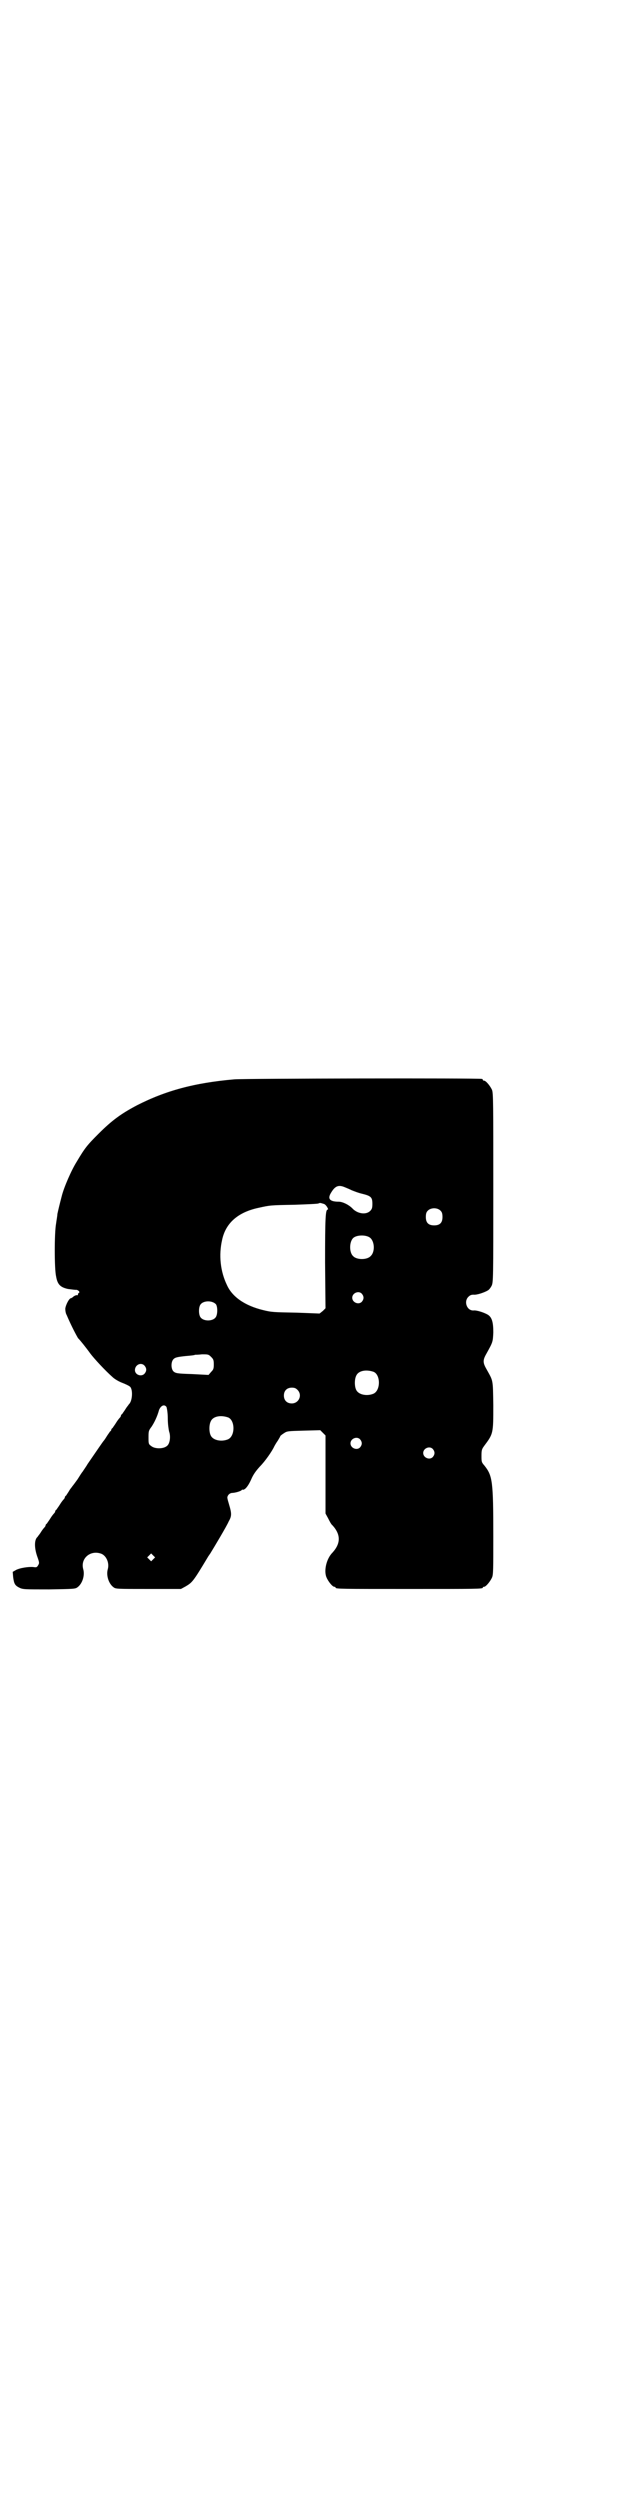 <?xml version="1.0" standalone="no"?>
<!DOCTYPE svg PUBLIC "-//W3C//DTD SVG 20010904//EN"
 "http://www.w3.org/TR/2001/REC-SVG-20010904/DTD/svg10.dtd">
<svg version="1.0" xmlns="http://www.w3.org/2000/svg"
 width="727pt" height="2850pt" viewBox="0 0 727 2850"
 preserveAspectRatio="xMidYMid meet">
<g transform="translate(0,2850) scale(0.5,-0.5)"
fill="#000000" stroke="none">
<path d="M535 3239 c-92 -8 -157 -26 -222 -59 -36 -19 -57 -34 -88 -65 -26
-26 -31 -32 -50 -64 -12 -19 -29 -58 -34 -78 -6 -23 -8 -32 -10 -41 0 -4 -2
-14 -3 -22 -4 -21 -4 -103 0 -120 3 -18 9 -25 27 -29 8 -1 16 -2 18 -2 4 1 11
-5 7 -7 -1 0 -2 -2 -2 -3 0 -2 -1 -3 -3 -2 -1 0 -4 -1 -7 -3 -2 -2 -5 -4 -6
-4 -4 0 -12 -15 -13 -24 0 -4 1 -11 3 -14 11 -26 23 -48 26 -53 3 -3 8 -9 12
-14 4 -5 11 -14 16 -21 9 -12 34 -39 51 -54 4 -4 14 -10 22 -13 8 -3 16 -7 18
-9 7 -7 5 -34 -3 -40 0 -1 -4 -5 -7 -10 -3 -5 -7 -10 -8 -12 -2 -1 -3 -3 -3
-4 0 -1 -1 -3 -2 -4 -2 -2 -6 -7 -9 -12 -3 -5 -7 -10 -8 -12 -2 -1 -3 -3 -3
-4 0 -1 -1 -3 -3 -4 -1 -2 -5 -7 -8 -12 -3 -5 -6 -9 -7 -10 -1 -1 -14 -20 -36
-52 -4 -7 -10 -15 -11 -17 -2 -2 -7 -10 -12 -18 -5 -7 -11 -15 -12 -16 -1 -2
-5 -6 -7 -10 -3 -5 -6 -9 -7 -11 -2 -1 -3 -3 -3 -4 0 -1 -1 -3 -2 -4 -2 -2 -6
-7 -9 -12 -3 -5 -7 -10 -8 -12 -2 -1 -3 -3 -3 -4 0 -1 -1 -3 -2 -4 -2 -2 -6
-7 -9 -12 -3 -5 -7 -10 -8 -12 -2 -1 -3 -3 -3 -4 0 -1 -1 -3 -2 -4 -2 -2 -6
-7 -9 -12 -3 -5 -7 -9 -7 -10 -8 -6 -8 -25 -1 -45 5 -14 5 -15 2 -20 -3 -5 -4
-5 -11 -4 -11 1 -31 -2 -40 -7 l-7 -4 1 -12 c2 -15 4 -19 14 -24 8 -4 11 -4
68 -4 57 1 60 1 65 5 11 8 17 27 13 41 -7 25 17 45 42 35 11 -5 18 -21 14 -35
-4 -14 2 -33 13 -41 5 -4 7 -4 80 -4 l74 0 11 6 c15 9 17 11 50 66 1 2 4 6 6
9 8 13 38 63 42 73 7 12 7 18 1 38 -5 17 -5 17 -2 22 2 3 6 5 9 5 6 0 21 4 22
7 1 1 2 1 2 0 0 0 2 0 5 2 4 3 9 10 14 21 5 12 11 20 20 30 12 12 28 35 33 46
1 2 5 9 8 13 3 5 6 10 6 11 0 0 3 3 8 6 7 5 9 5 45 6 l38 1 6 -6 6 -6 0 -89 0
-89 6 -11 c3 -6 7 -14 10 -16 19 -21 19 -41 0 -62 -14 -14 -20 -41 -14 -56 4
-10 14 -22 18 -22 2 0 3 -1 3 -2 0 -3 14 -3 168 -3 154 0 168 0 168 3 0 1 1 2
3 2 4 0 14 12 18 21 3 6 3 19 3 94 0 127 -2 138 -20 161 -7 8 -7 9 -7 23 0 13
1 15 6 22 21 28 21 28 21 93 -1 61 0 54 -16 83 -8 14 -8 20 0 34 15 27 15 27
16 49 0 23 -3 34 -12 40 -8 5 -26 11 -33 10 -15 -1 -23 20 -12 31 4 4 7 5 12
5 7 -1 25 5 33 10 2 1 6 6 8 10 4 8 4 14 4 224 0 192 0 216 -3 223 -4 9 -14
21 -18 21 -2 0 -3 1 -3 2 0 1 -1 2 -2 2 -9 2 -540 1 -565 -1z m252 -246 c5 -2
12 -5 16 -7 5 -2 15 -6 24 -8 20 -5 23 -8 23 -23 0 -9 -1 -12 -5 -16 -9 -9
-27 -7 -39 4 -9 10 -24 17 -33 17 -21 0 -26 7 -17 21 9 15 17 18 31 12z m-48
-38 c5 -1 12 -13 9 -13 -5 0 -6 -18 -6 -120 l1 -105 -6 -6 c-4 -3 -7 -6 -8 -6
-1 0 -24 1 -52 2 -53 1 -57 1 -77 6 -41 10 -70 30 -82 57 -15 31 -19 68 -11
103 8 38 36 63 83 73 27 6 27 6 82 7 28 1 53 2 55 3 4 2 5 1 12 -1z m267 -16
c3 -3 4 -7 4 -14 0 -13 -6 -19 -19 -19 -13 0 -19 6 -19 19 0 7 1 11 4 14 7 8
23 8 30 0z m-163 -60 c12 -7 14 -33 3 -43 -8 -9 -32 -9 -40 0 -9 8 -9 32 0 41
7 7 27 8 37 2z m-17 -129 c5 -6 5 -12 0 -18 -7 -8 -22 -2 -22 9 0 11 15 17 22
9z m-333 -24 c4 -6 4 -24 -1 -30 -7 -9 -27 -9 -34 0 -5 6 -5 24 0 30 7 9 27 9
35 0z m-11 -120 c5 -5 6 -7 6 -17 0 -10 -1 -12 -6 -17 l-6 -7 -38 2 c-35 1
-37 2 -42 6 -6 6 -6 22 0 28 4 4 9 5 27 7 12 1 22 2 22 3 1 0 8 0 16 1 14 0
15 0 21 -6z m-152 -20 c5 -6 5 -12 0 -18 -7 -8 -22 -3 -22 8 0 12 14 19 22 10z
m523 -14 c16 -7 16 -43 -1 -50 -15 -6 -34 -2 -39 9 -4 8 -4 24 0 32 5 12 23
15 40 9z m-174 -41 c12 -12 3 -31 -13 -31 -11 0 -18 7 -18 18 0 11 7 18 18 18
6 0 9 -1 13 -5z m-299 -39 c1 -3 3 -13 3 -27 0 -12 2 -25 3 -29 4 -11 2 -28
-5 -33 -8 -7 -28 -7 -36 0 -6 4 -6 6 -6 19 0 14 0 16 7 25 6 9 13 23 17 38 4
10 12 14 17 7z m141 -24 c16 -7 16 -43 -1 -50 -15 -6 -34 -2 -39 9 -4 8 -4 24
0 32 5 12 23 15 40 9z m301 -50 c5 -6 5 -12 0 -18 -7 -8 -22 -2 -22 9 0 11 15
17 22 9z m166 -22 c5 -6 5 -12 0 -18 -7 -8 -22 -2 -22 9 0 11 15 17 22 9z
m-638 -251 l-5 -5 -4 4 -5 5 4 4 5 5 4 -4 5 -5 -4 -4z"/>
</g>
</svg>
